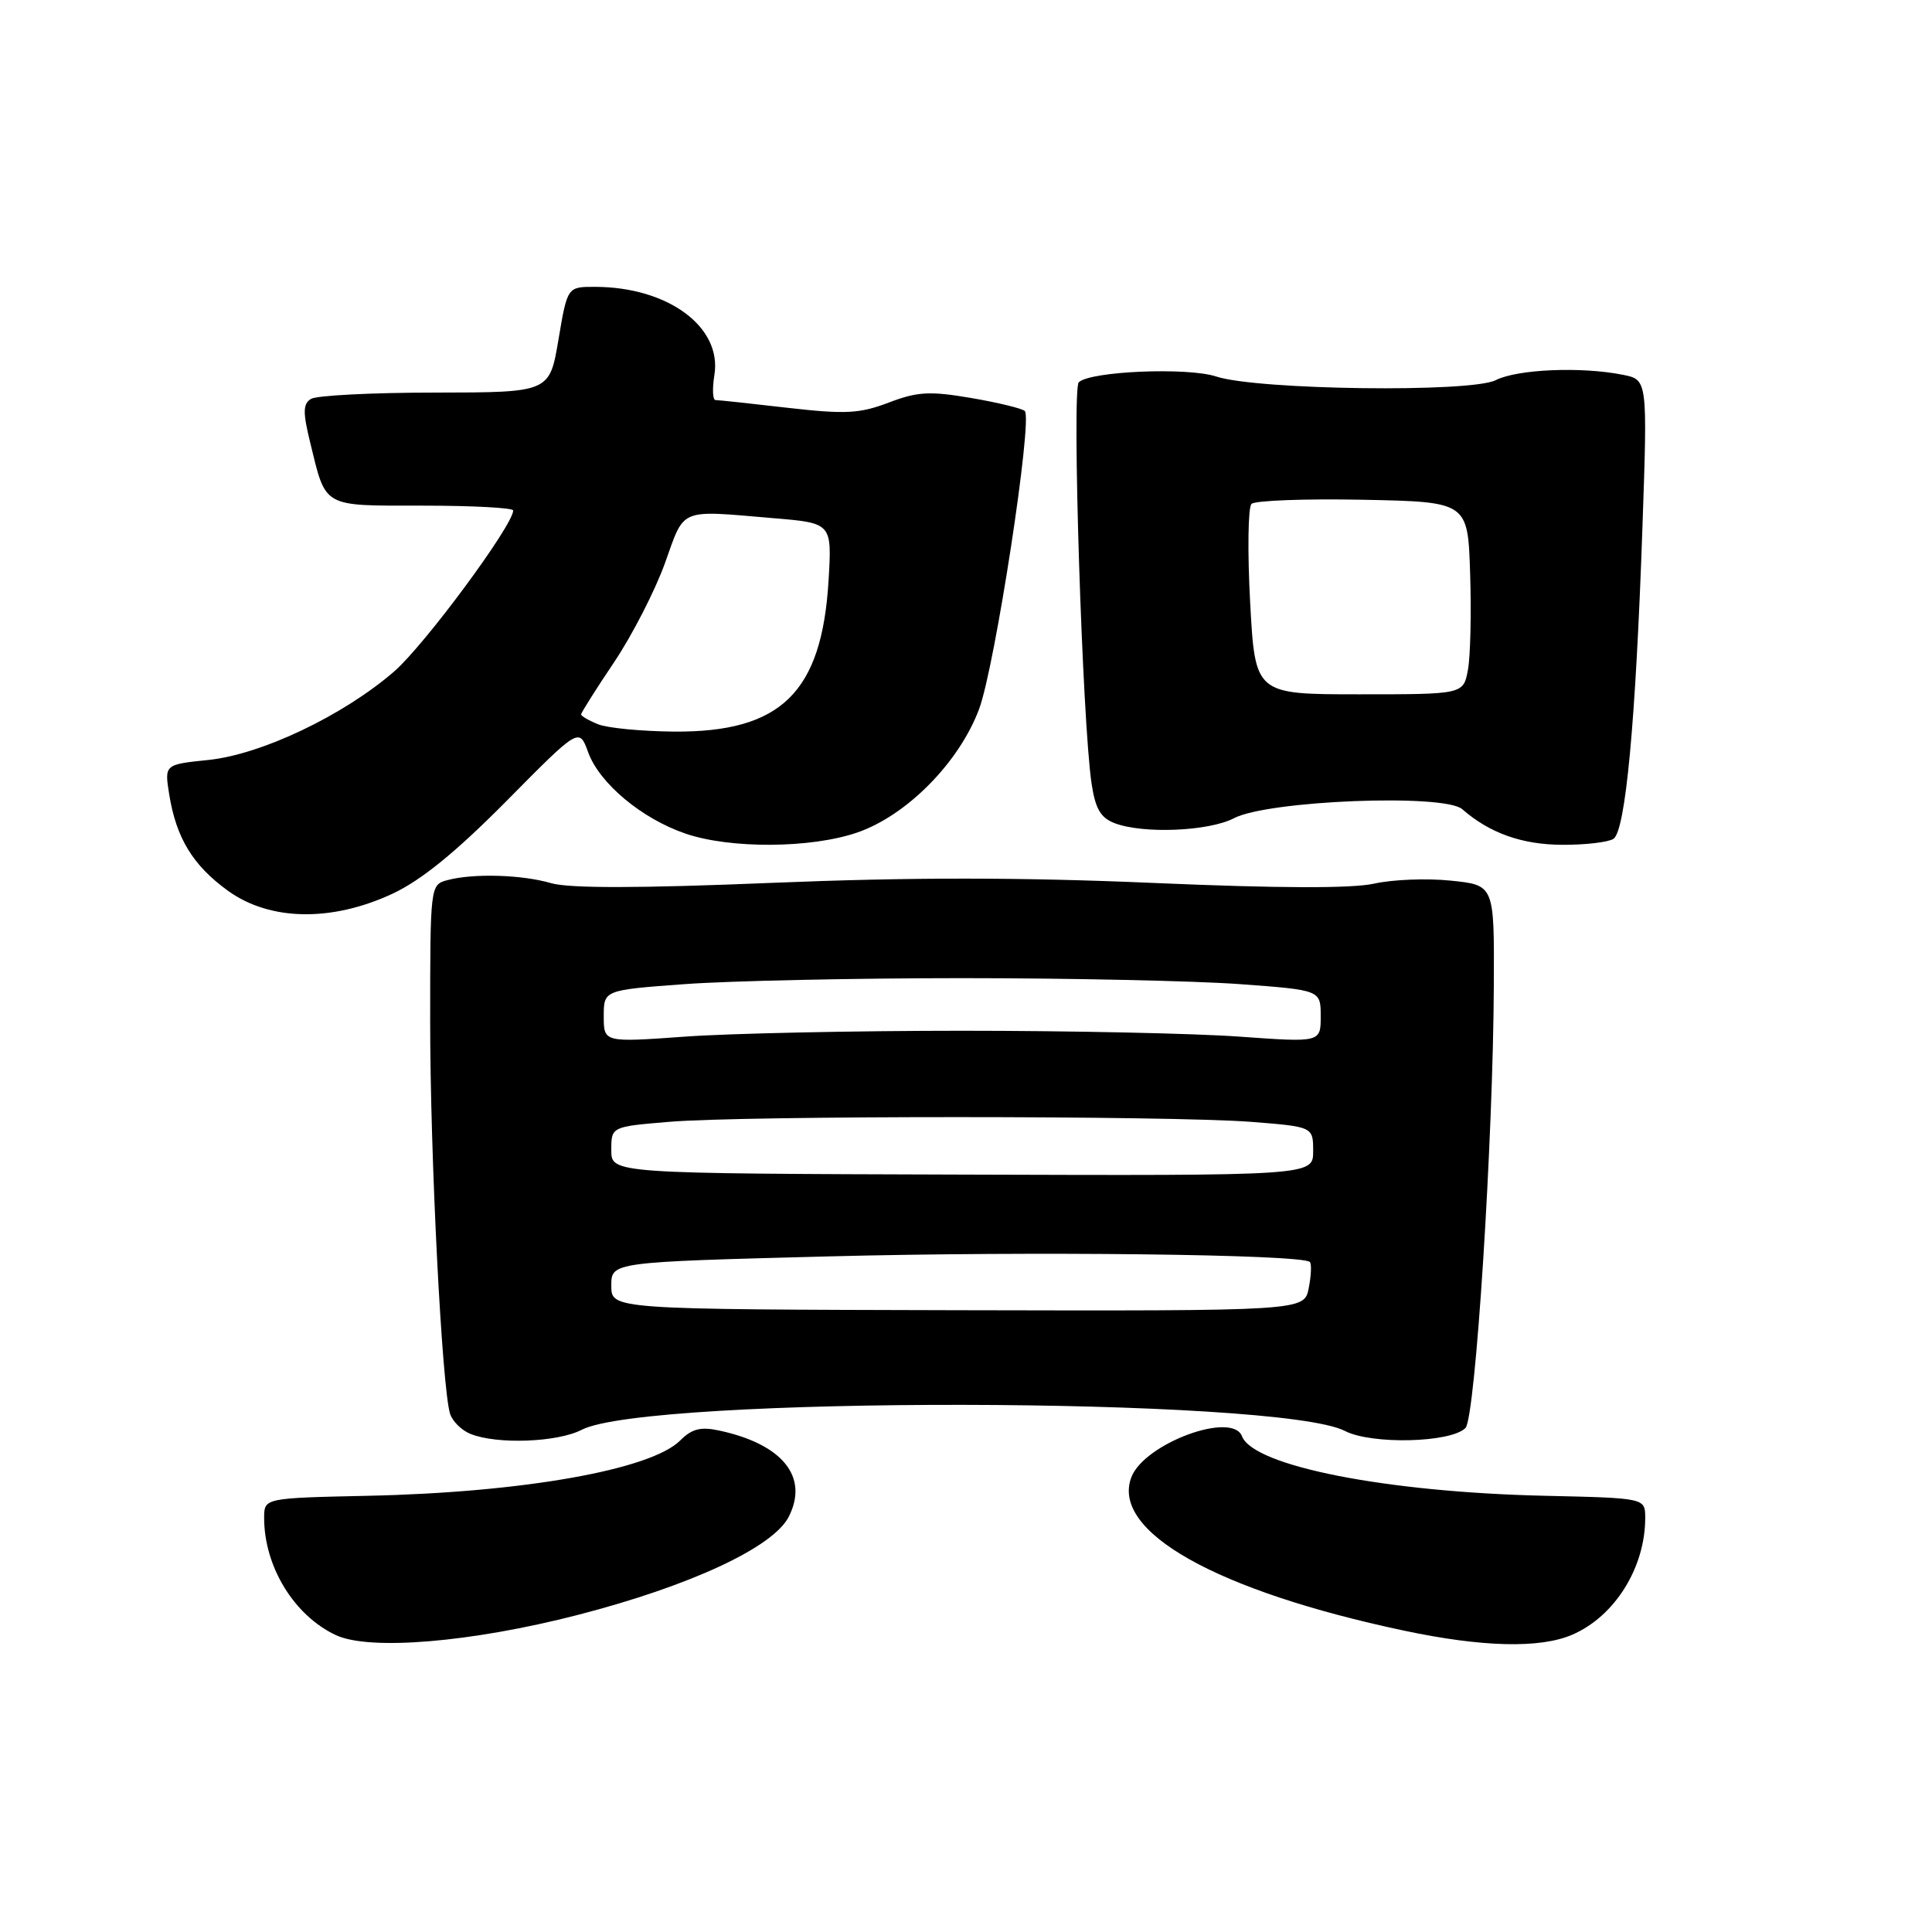 <?xml version="1.0" encoding="UTF-8" standalone="no"?>
<!DOCTYPE svg PUBLIC "-//W3C//DTD SVG 1.1//EN" "http://www.w3.org/Graphics/SVG/1.1/DTD/svg11.dtd" >
<svg xmlns="http://www.w3.org/2000/svg" xmlns:xlink="http://www.w3.org/1999/xlink" version="1.1" viewBox="0 0 256 256">
 <g >
 <path fill="currentColor"
d=" M 76.58 213.98 C 91.42 210.15 102.40 205.05 104.49 201.02 C 107.22 195.73 103.73 191.37 95.32 189.56 C 92.85 189.02 91.68 189.32 90.13 190.87 C 86.25 194.75 69.27 197.76 48.75 198.20 C 35.01 198.50 35.01 198.50 35.00 201.10 C 34.99 207.57 38.96 214.06 44.50 216.66 C 48.96 218.75 62.47 217.62 76.58 213.98 Z  M 208.28 216.63 C 213.95 214.21 218.01 207.73 218.00 201.10 C 217.99 198.50 217.99 198.50 204.75 198.20 C 183.72 197.73 166.09 194.27 164.57 190.31 C 163.28 186.95 151.61 191.28 149.91 195.74 C 147.18 202.93 161.13 210.78 186.00 216.06 C 196.37 218.26 204.00 218.45 208.28 216.63 Z  M 77.09 189.45 C 85.79 184.96 169.46 185.09 178.21 189.61 C 181.74 191.43 192.22 191.18 194.18 189.22 C 195.50 187.90 197.86 151.02 197.94 130.39 C 198.00 117.28 198.00 117.28 192.25 116.69 C 189.09 116.36 184.52 116.54 182.11 117.08 C 179.18 117.74 169.48 117.71 152.97 117.00 C 135.42 116.24 120.68 116.23 102.36 116.98 C 84.68 117.71 75.39 117.72 73.01 117.02 C 69.13 115.89 62.70 115.70 59.25 116.63 C 57.02 117.23 57.00 117.41 57.00 135.38 C 57.00 153.19 58.55 183.74 59.63 187.31 C 59.93 188.31 61.15 189.52 62.34 190.00 C 65.85 191.42 73.87 191.12 77.09 189.45 Z  M 51.99 118.43 C 55.82 116.64 60.37 112.94 67.11 106.14 C 76.74 96.40 76.74 96.40 77.93 99.67 C 79.42 103.79 85.04 108.49 90.87 110.47 C 96.77 112.48 107.42 112.42 113.54 110.33 C 120.12 108.09 127.10 101.03 129.74 93.94 C 131.84 88.31 136.87 55.53 135.79 54.46 C 135.46 54.13 132.27 53.35 128.71 52.74 C 123.20 51.80 121.58 51.89 117.77 53.34 C 113.92 54.81 112.04 54.91 104.40 54.04 C 99.50 53.47 95.19 53.01 94.81 53.01 C 94.43 53.00 94.37 51.51 94.66 49.69 C 95.70 43.33 88.51 38.02 78.84 38.01 C 75.18 38.00 75.18 38.00 74.00 45.00 C 72.82 52.00 72.82 52.00 57.66 52.02 C 49.32 52.02 41.91 52.40 41.20 52.86 C 40.14 53.52 40.12 54.63 41.09 58.59 C 43.23 67.36 42.58 67.00 56.04 67.00 C 62.62 67.00 68.00 67.29 68.00 67.64 C 68.00 69.59 56.24 85.50 52.22 88.98 C 45.49 94.81 34.63 99.98 27.60 100.70 C 21.79 101.30 21.79 101.30 22.42 105.26 C 23.35 111.04 25.55 114.66 30.19 118.02 C 35.73 122.03 43.91 122.19 51.99 118.43 Z  M 213.78 111.16 C 215.39 110.13 216.74 95.72 217.63 69.91 C 218.31 50.31 218.31 50.31 215.03 49.66 C 209.54 48.56 201.06 48.92 198.20 50.37 C 194.90 52.05 166.59 51.68 161.16 49.89 C 157.38 48.64 144.42 49.18 142.94 50.66 C 142.01 51.59 143.41 95.64 144.64 103.83 C 145.14 107.17 145.84 108.37 147.71 109.08 C 151.49 110.52 160.19 110.15 163.50 108.42 C 168.00 106.06 191.37 105.14 193.75 107.22 C 197.38 110.39 201.67 111.92 207.00 111.94 C 210.03 111.96 213.07 111.60 213.78 111.16 Z  M 81.00 170.36 C 81.00 167.23 81.00 167.23 109.75 166.48 C 136.70 165.78 172.53 166.20 173.56 167.22 C 173.81 167.47 173.74 169.04 173.41 170.70 C 172.81 173.71 172.81 173.71 126.91 173.61 C 81.00 173.50 81.00 173.50 81.00 170.36 Z  M 81.00 152.40 C 81.00 149.29 81.00 149.29 88.65 148.65 C 98.52 147.81 155.00 147.82 165.75 148.65 C 174.00 149.30 174.00 149.30 174.00 152.54 C 174.00 155.79 174.00 155.79 127.50 155.64 C 81.00 155.50 81.00 155.50 81.00 152.40 Z  M 80.00 134.66 C 80.00 131.19 80.00 131.19 90.75 130.40 C 96.66 129.97 113.20 129.61 127.50 129.61 C 141.80 129.61 158.34 129.97 164.25 130.40 C 175.00 131.19 175.00 131.19 175.00 134.66 C 175.00 138.13 175.00 138.13 164.25 137.36 C 158.34 136.93 141.80 136.58 127.50 136.58 C 113.20 136.58 96.66 136.93 90.75 137.36 C 80.00 138.13 80.00 138.13 80.00 134.66 Z  M 79.25 95.97 C 78.01 95.47 77.00 94.88 77.00 94.66 C 77.00 94.44 78.96 91.33 81.37 87.75 C 83.77 84.17 86.80 78.26 88.11 74.62 C 90.77 67.20 89.83 67.59 102.47 68.66 C 110.24 69.31 110.24 69.31 109.79 76.91 C 108.90 91.78 103.50 97.05 89.29 96.94 C 85.01 96.90 80.49 96.47 79.25 95.97 Z  M 165.65 79.80 C 165.29 73.09 165.37 67.23 165.83 66.77 C 166.28 66.32 172.92 66.07 180.58 66.22 C 194.50 66.50 194.50 66.50 194.80 76.00 C 194.97 81.22 194.84 86.96 194.51 88.75 C 193.91 92.00 193.91 92.00 180.11 92.00 C 166.31 92.00 166.31 92.00 165.65 79.80 Z "/>
</g>
</svg>